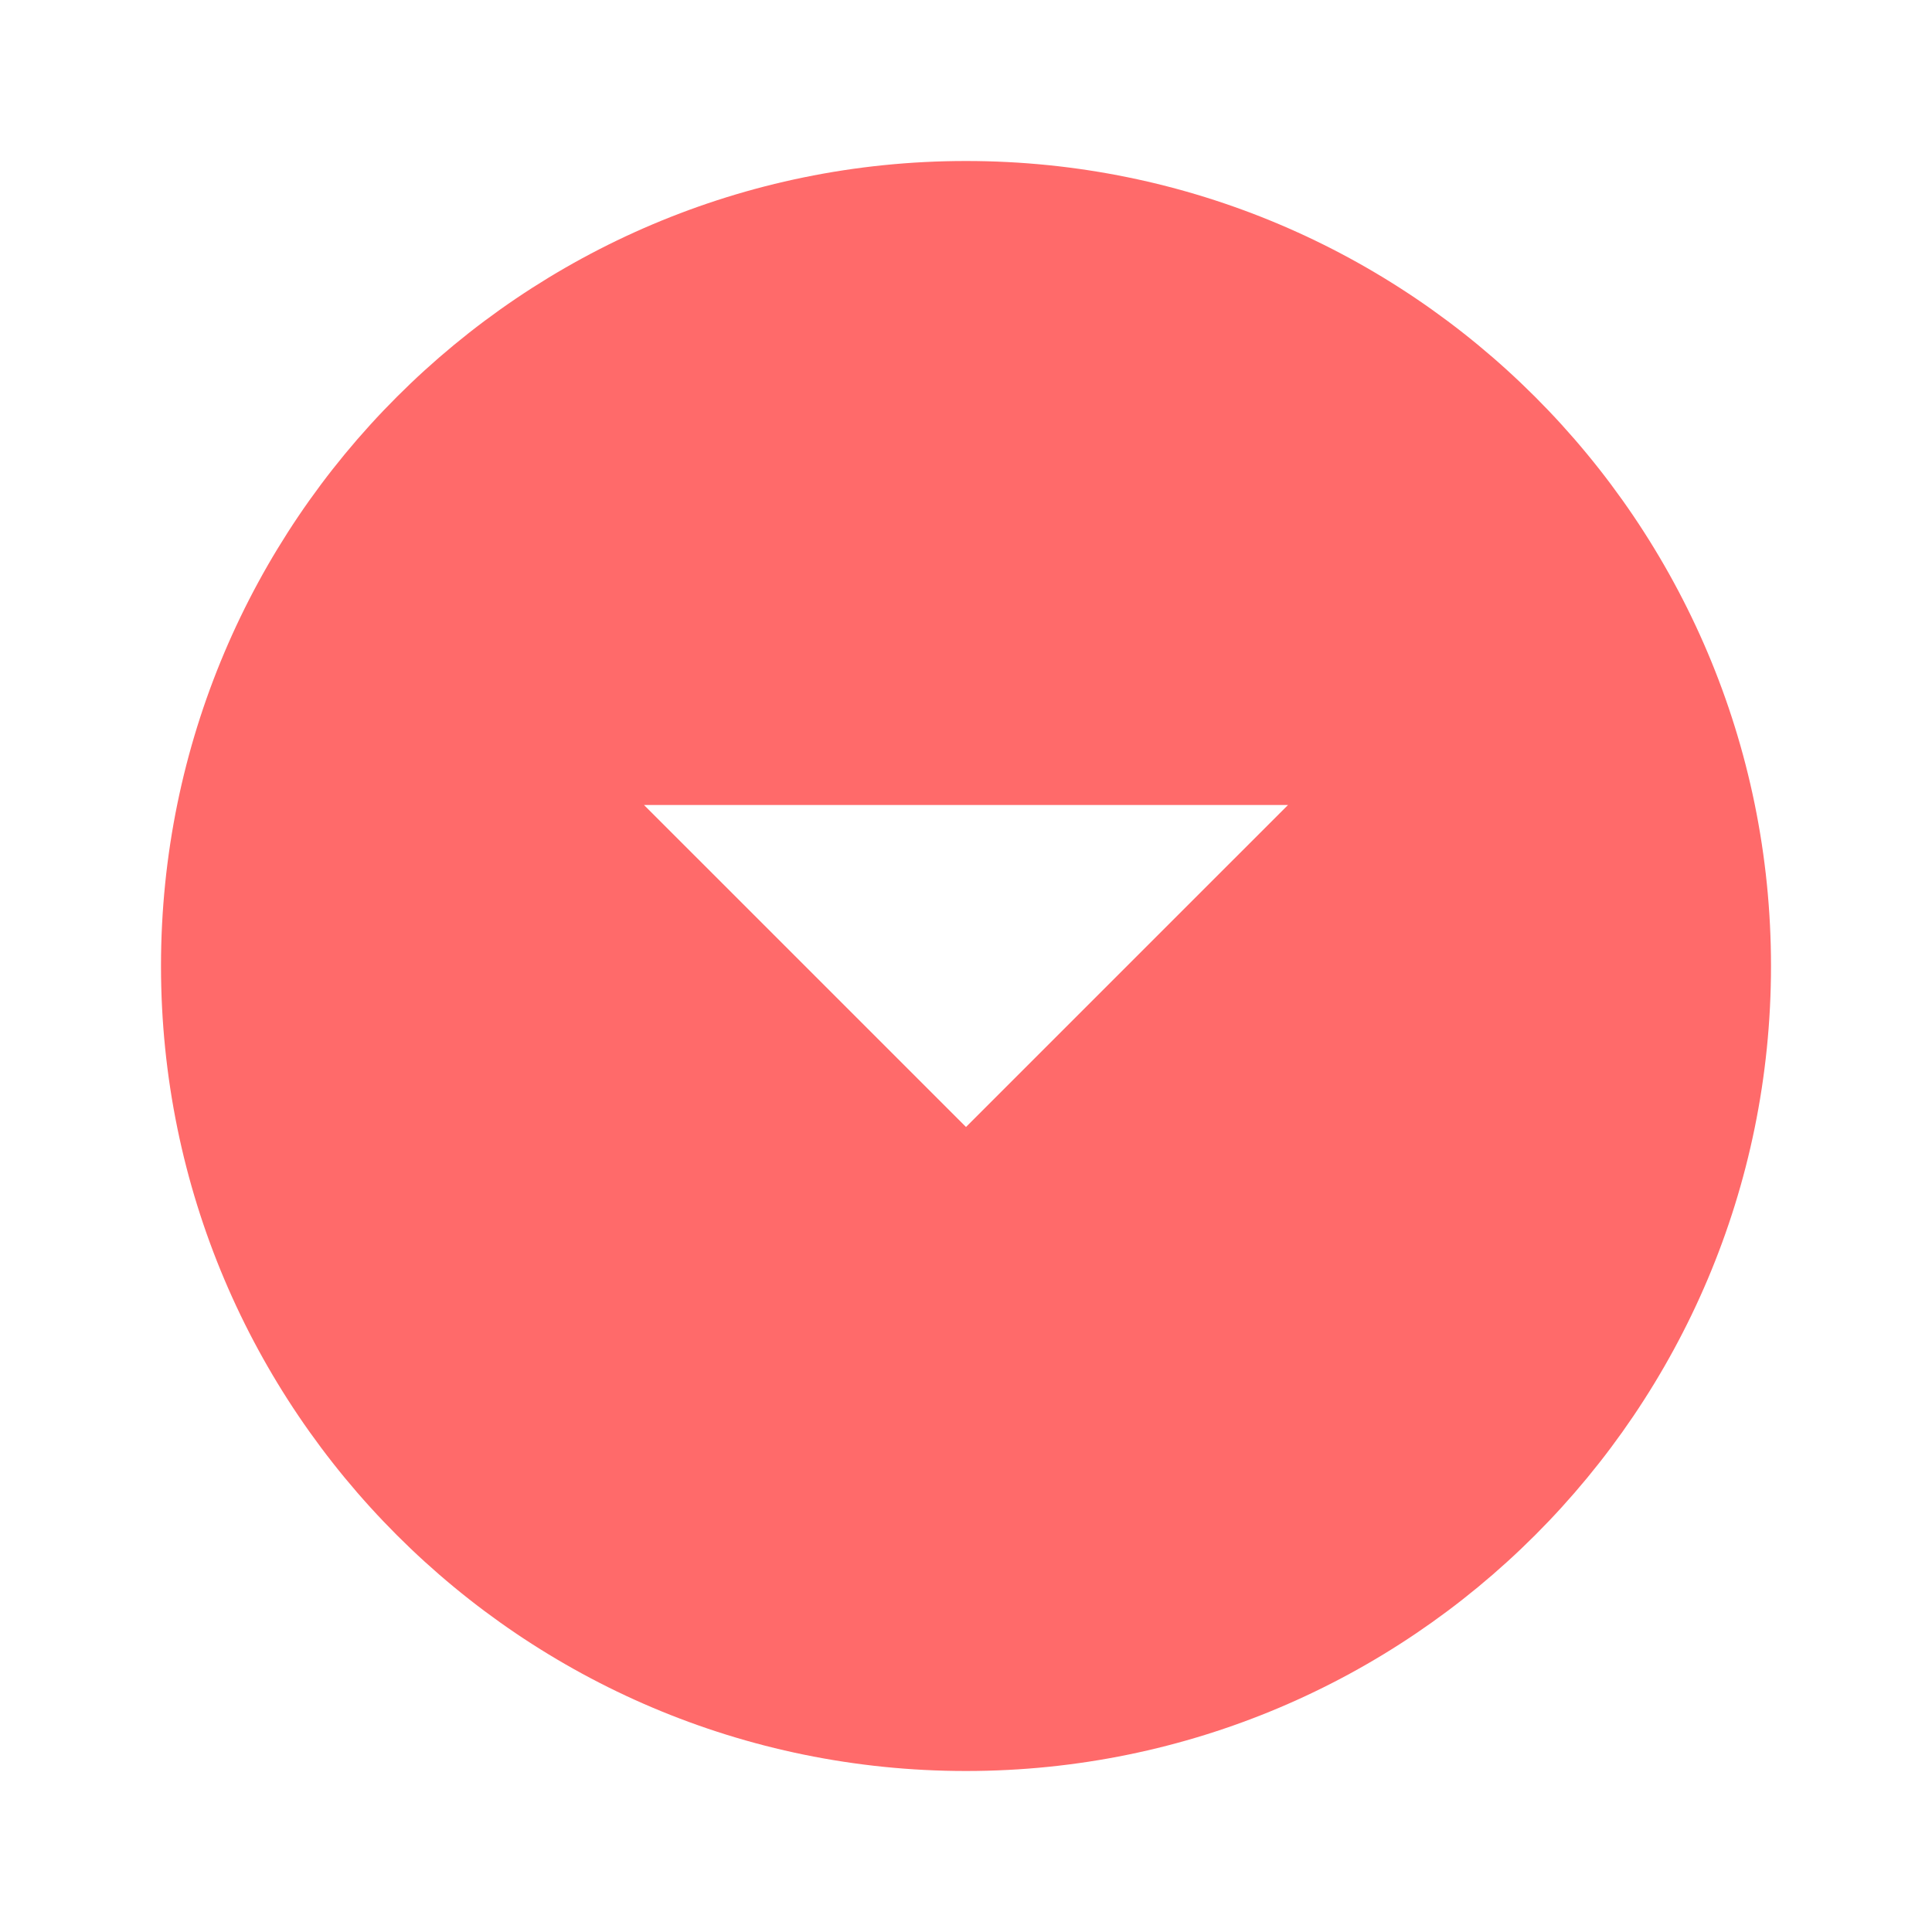 <svg width="24" height="24" viewBox="0 0 24 24" version="1.1" xmlns="http://www.w3.org/2000/svg" xmlns:xlink="http://www.w3.org/1999/xlink">
<title>arrow_drop_down_circle</title>
<desc>Created using Figma</desc>
<g id="Canvas" transform="translate(-14967 -2752)">
<g id="Icons/Red/arrow_drop_down_circle">
<g id="Icons/Dark/arrow_drop_down_circle">
<g id="Shape">
<use xlink:href="#path0_fill" transform="translate(14969 2754)" fill="#FF6A6A"/>
</g>
</g>
</g>
</g>
<defs>
<path id="path0_fill" fill-rule="evenodd" d="M 10 0C 4.48 0 0 4.48 0 10C 0 15.52 4.48 20 10 20C 15.52 20 20 15.52 20 10C 20 4.48 15.52 0 10 0ZM 10 12L 6 8L 14 8L 10 12Z"/>
</defs>
</svg>
